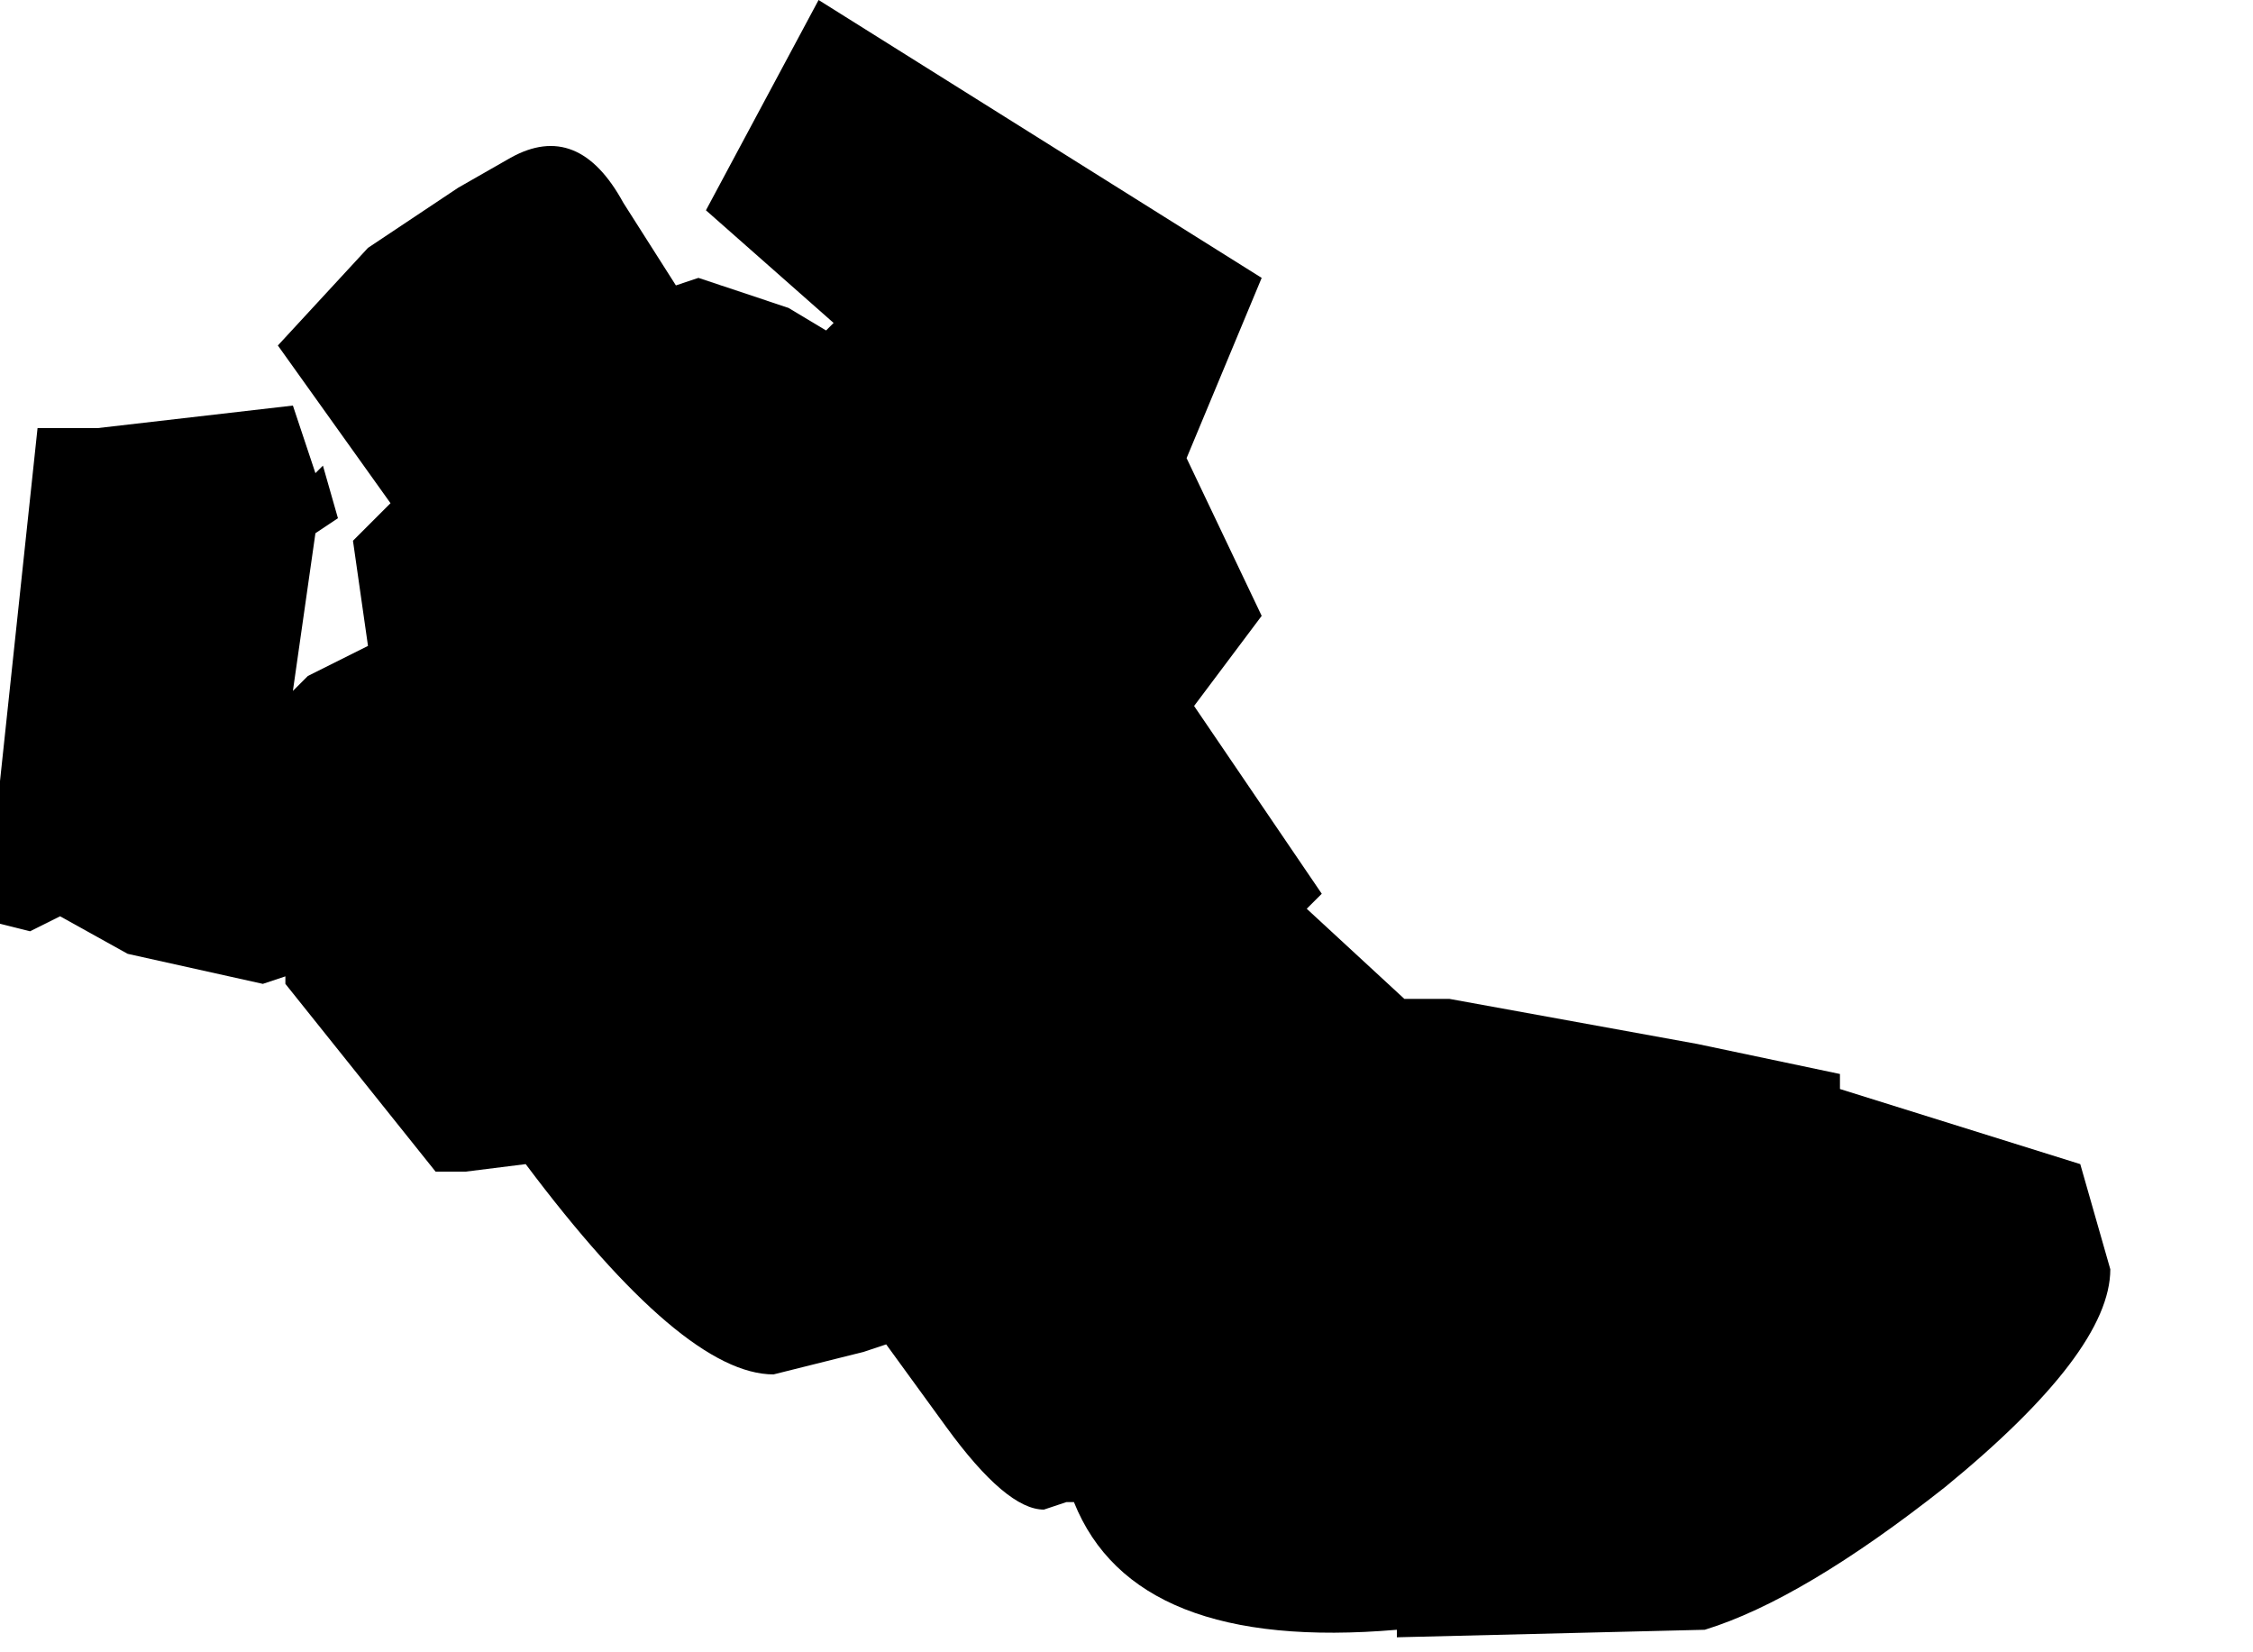 <?xml version="1.0" encoding="utf-8"?>
<svg version="1.1" id="Layer_1"
xmlns="http://www.w3.org/2000/svg"
xmlns:xlink="http://www.w3.org/1999/xlink"
width="15px" height="11px"
xml:space="preserve">
<g id="543" transform="matrix(1, 0, 0, 1, 1.55, 15.2)">
<path style="fill:#000000;fill-opacity:1" d="M1.5,-13.95L1.85 -14.15Q2.3 -14.4 2.6 -13.85L2.95 -13.3L3.1 -13.35L3.7 -13.15L3.95 -13L4 -13.05L3.15 -13.8L3.9 -15.2L6.85 -13.35L6.35 -12.15L6.85 -11.1L6.4 -10.5L7.25 -9.25L7.15 -9.15L7.8 -8.55L8.1 -8.55L9.75 -8.25L10.7 -8.05L10.7 -7.95L12.3 -7.45L12.5 -6.75Q12.5 -6.2 11.4 -5.3Q10.45 -4.55 9.8 -4.35L7.75 -4.3L7.75 -4.35Q6 -4.2 5.6 -5.2L5.55 -5.2L5.4 -5.15Q5.15 -5.15 4.75 -5.7L4.35 -6.25L4.2 -6.2L3.6 -6.05Q3 -6.05 1.95 -7.45L1.55 -7.4L1.35 -7.4L0.35 -8.65L0.35 -8.7L0.2 -8.65L-0.7 -8.85L-1.15 -9.1L-1.35 -9L-1.55 -9.05L-1.55 -10L-1.3 -12.35L-0.9 -12.35L0.4 -12.5L0.55 -12.05L0.6 -12.1L0.7 -11.75L0.55 -11.65L0.4 -10.6L0.5 -10.7L0.9 -10.9L0.8 -11.6L1.05 -11.85L0.3 -12.9L0.9 -13.55L1.5 -13.95" />
</g>
</svg>
